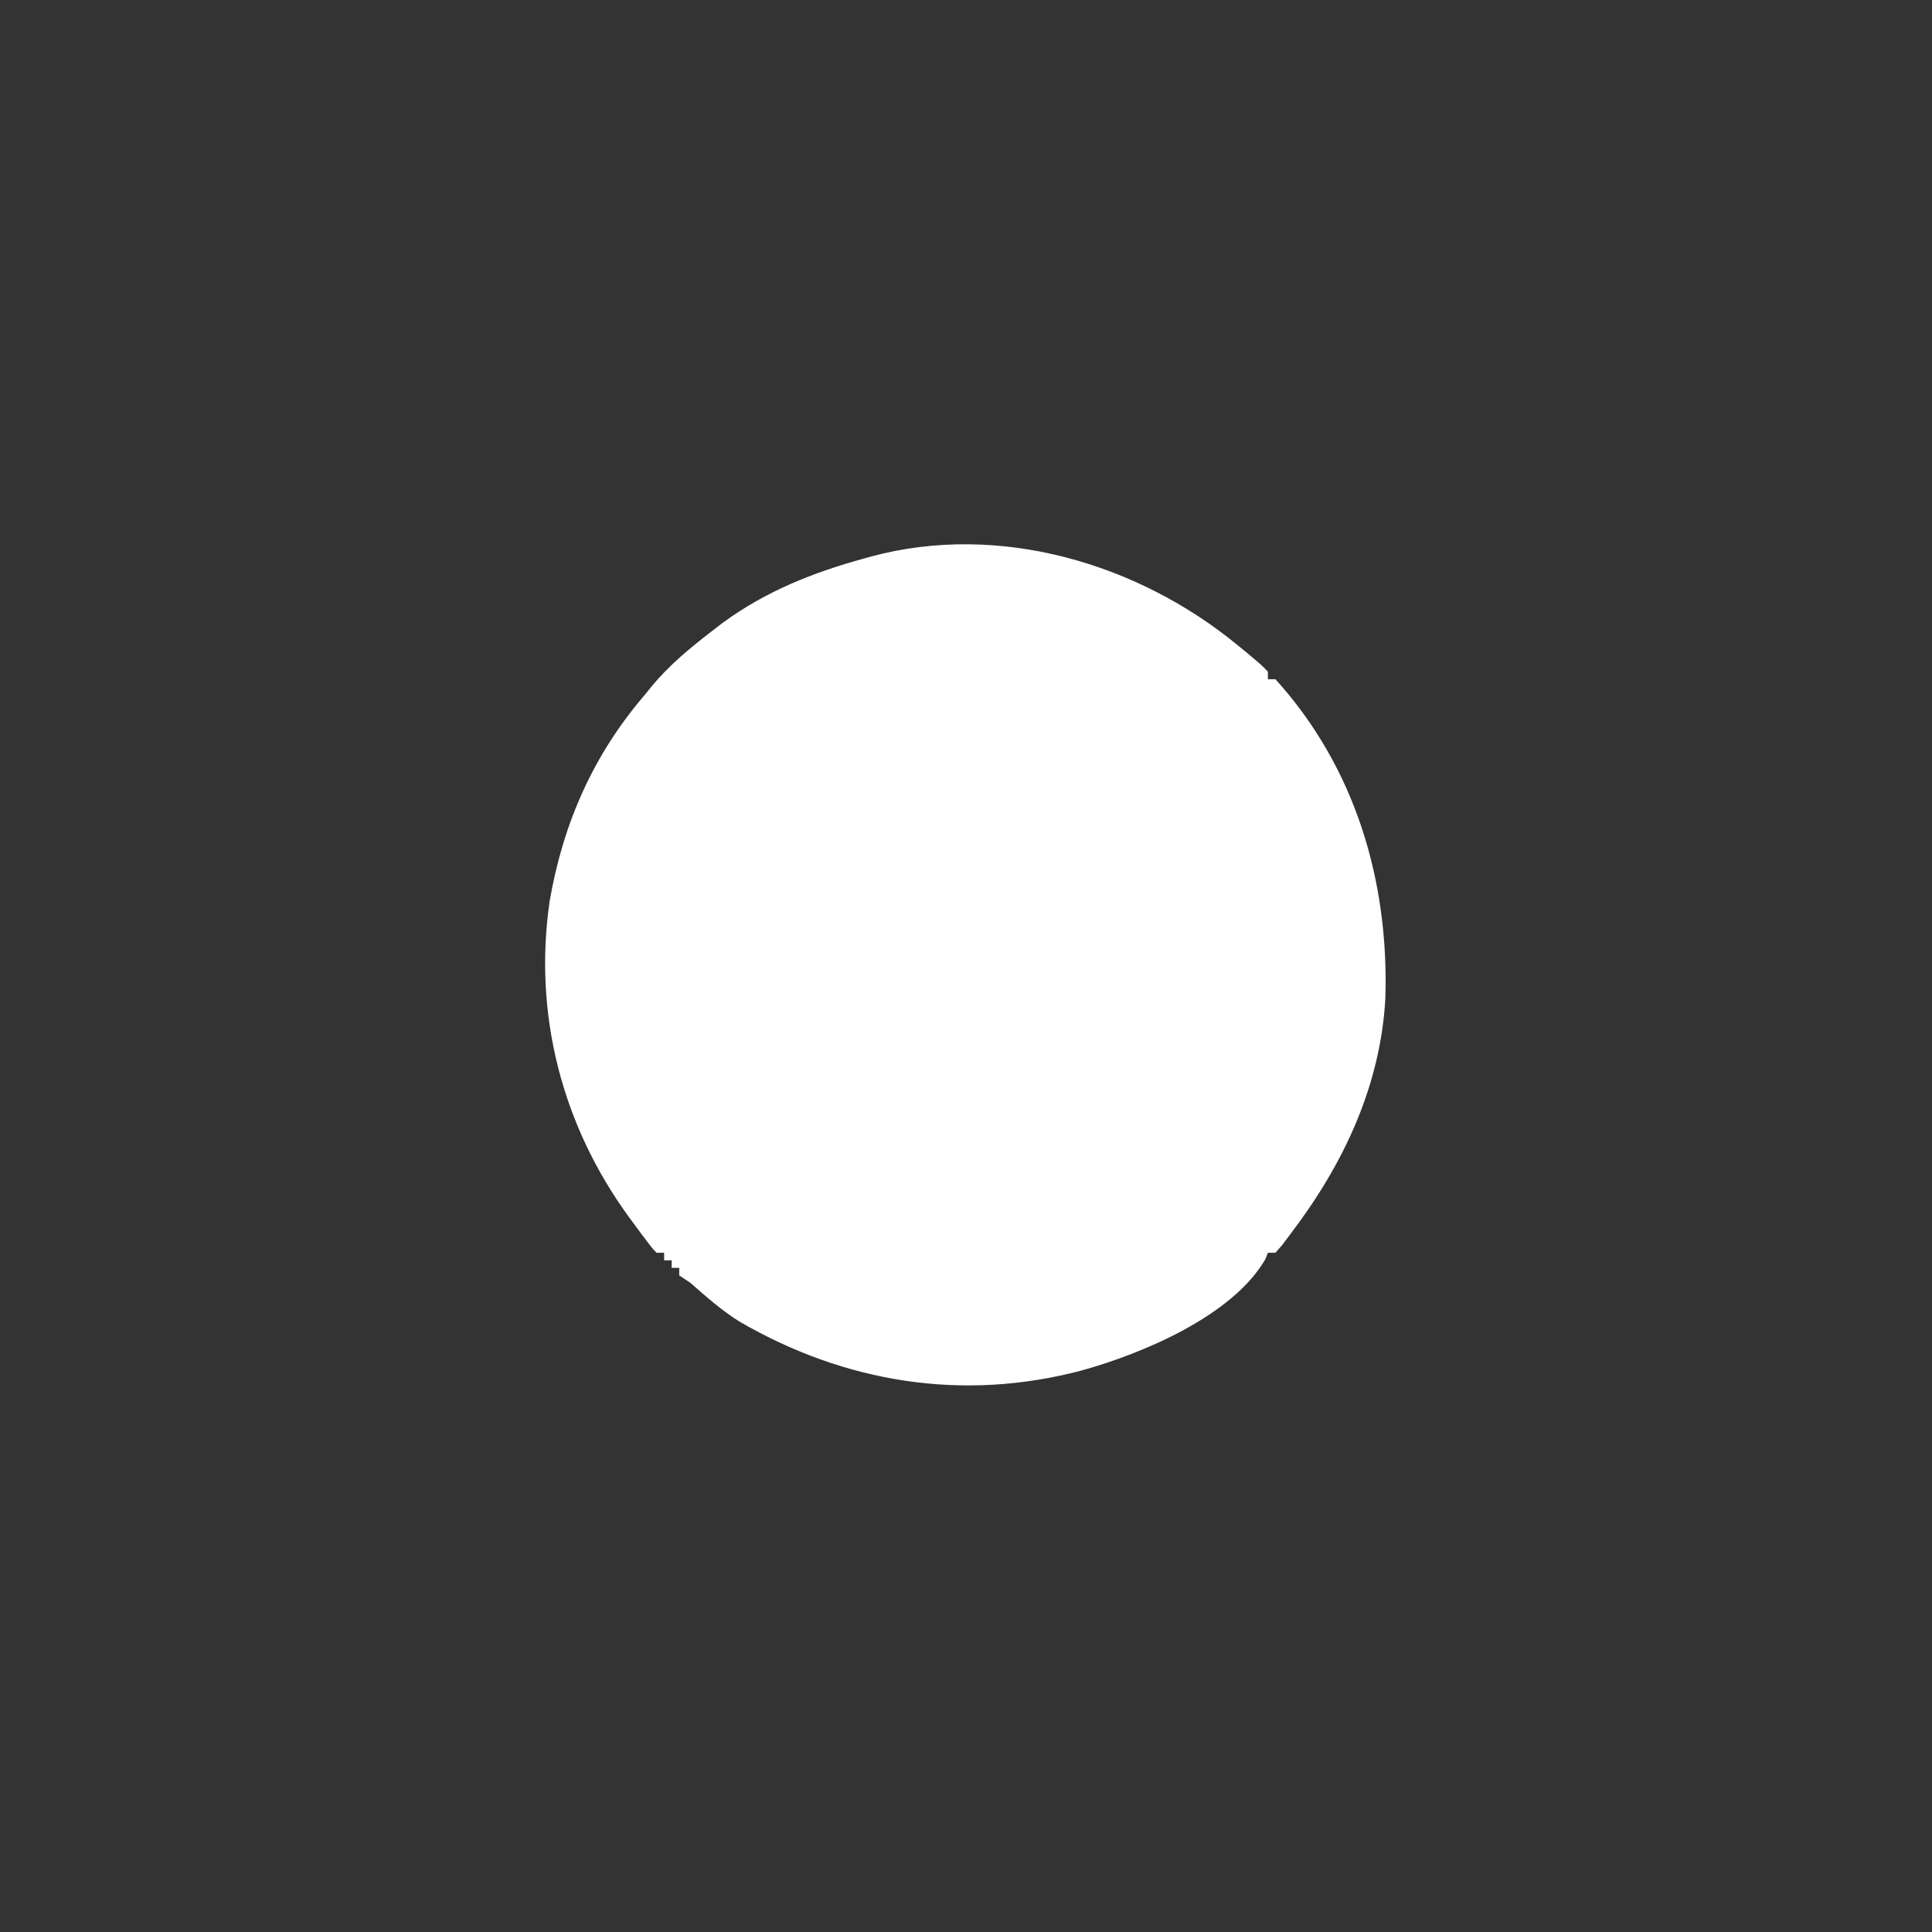 <?xml version="1.0" encoding="UTF-8"?>
<svg version="1.1" xmlns="http://www.w3.org/2000/svg" width="512" height="512">
<rect width="100%" height="100%" fill="#333333" stroke="none"/>
<path d="M0 0 C0.829 0.677 1.658 1.354 2.512 2.051 C6.524 5.433 6.524 5.433 8 7 C8 7.66 8 8.32 8 9 C8.66 9 9.32 9 10 9 C31.162 32.362 40.104 62.442 39.136 93.541 C37.844 116.864 27.97 137.677 14 156 C13.282 156.958 12.564 157.916 11.824 158.902 C10.921 159.941 10.921 159.941 10 161 C9.34 161 8.68 161 8 161 C7.78 161.562 7.559 162.124 7.332 162.703 C-1.407 177.772 -25.294 187.746 -41.431 192.214 C-72.828 200.493 -104.045 195.495 -132.049 179.22 C-136.749 176.28 -140.845 172.653 -145 169 C-145.99 168.34 -146.98 167.68 -148 167 C-148 166.34 -148 165.68 -148 165 C-148.66 165 -149.32 165 -150 165 C-150 164.34 -150 163.68 -150 163 C-150.66 163 -151.32 163 -152 163 C-152 162.34 -152 161.68 -152 161 C-152.66 161 -153.32 161 -154 161 C-155.218 159.722 -155.218 159.722 -156.574 157.922 C-157.074 157.262 -157.573 156.602 -158.087 155.922 C-158.615 155.205 -159.143 154.488 -159.688 153.75 C-160.228 153.018 -160.769 152.286 -161.327 151.531 C-179.071 127.213 -186.727 97.695 -182.316 67.68 C-178.729 47.046 -170.709 28.91 -157 13 C-156.172 11.973 -156.172 11.973 -155.328 10.926 C-150.549 5.133 -144.94 0.563 -139 -4 C-138.196 -4.62 -137.391 -5.24 -136.562 -5.879 C-125.077 -14.323 -112.606 -19.255 -99 -23 C-98.04 -23.269 -98.04 -23.269 -97.062 -23.544 C-63.24 -32.614 -26.474 -21.79 0 0 Z " fill="#FFFFFF" transform="translate(328,171)"/>
</svg>
